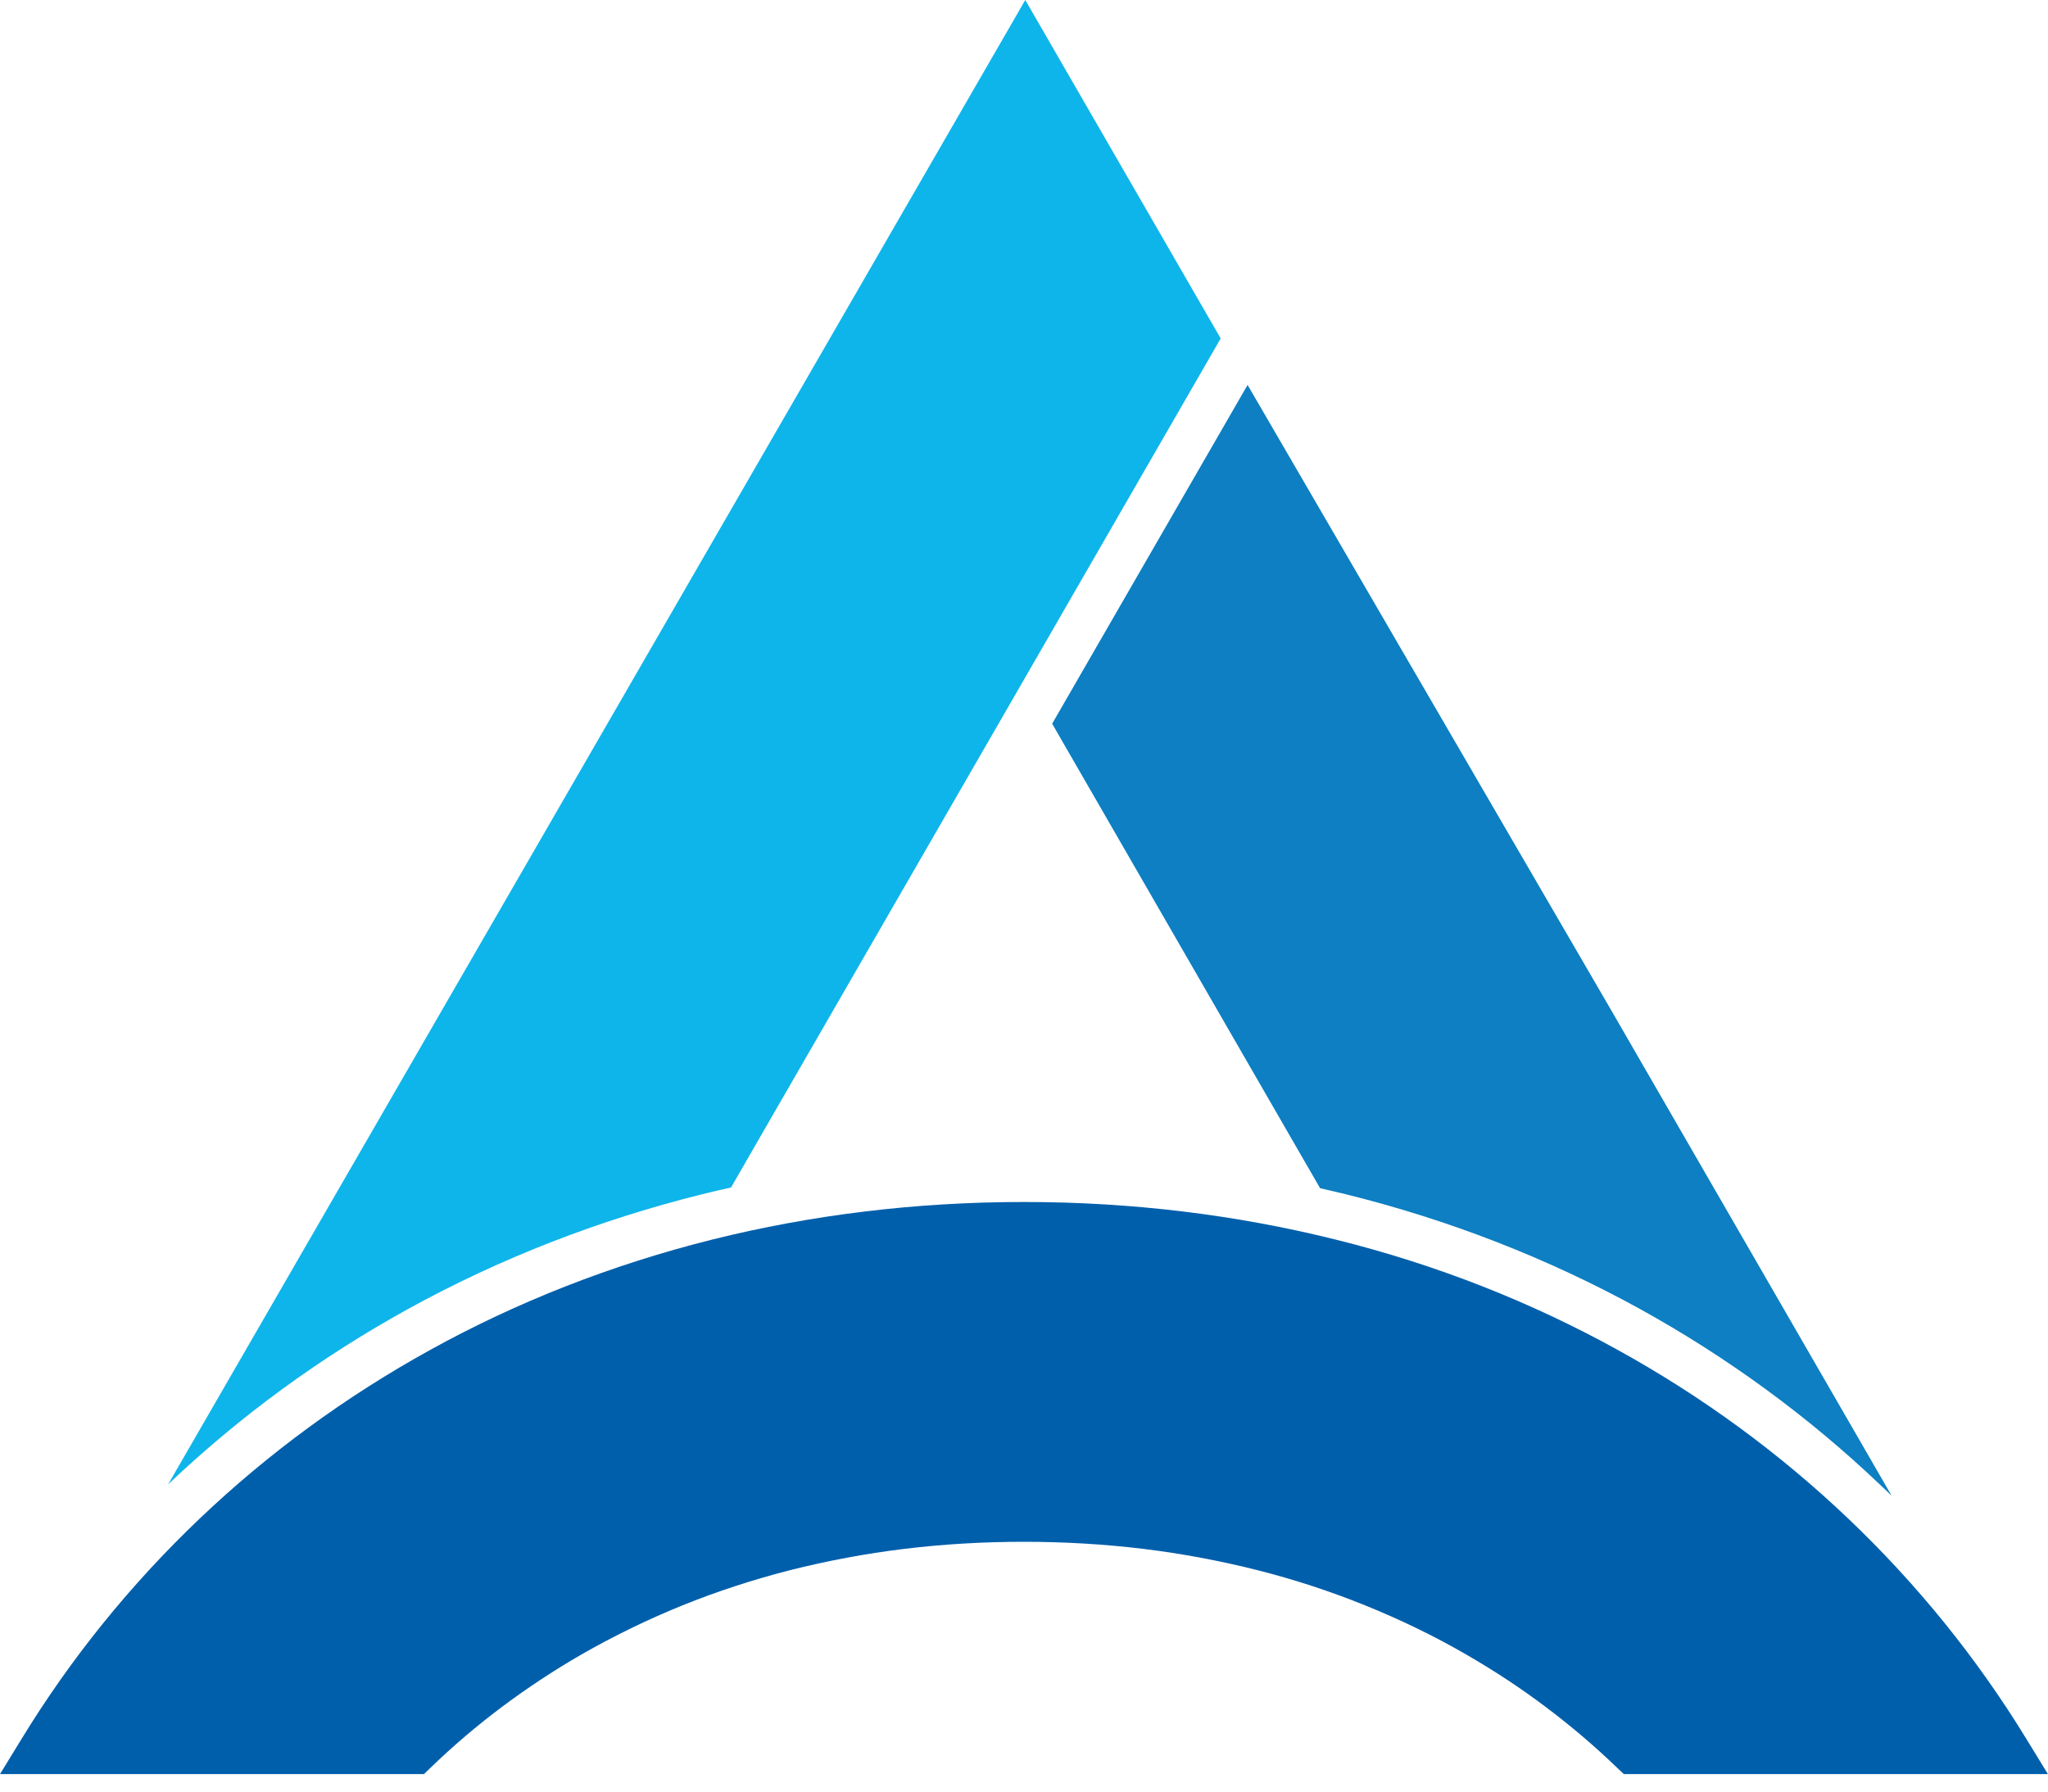<svg viewBox="0 0 24 21" fill="none" xmlns="http://www.w3.org/2000/svg">
<g clip-path="url(#clip0_1355_61160)">
<path d="M1.969 17.401L5.339 11.564L6.216 10.045L12.015 0L14.305 3.967C12.565 6.985 10.614 10.371 8.872 13.389L8.567 13.919C8.452 13.944 8.339 13.971 8.225 13.999C7.024 14.298 5.863 14.747 4.779 15.345C3.758 15.908 2.812 16.598 1.968 17.401H1.969Z" fill="#0EB5EA"/>
<path d="M15.469 13.926L14.475 12.203L12.33 8.483L14.62 4.512L18.88 11.839L22.168 17.533C22.124 17.489 22.079 17.447 22.033 17.404C21.188 16.599 20.24 15.908 19.22 15.344C18.136 14.746 16.975 14.297 15.774 13.999C15.672 13.974 15.57 13.95 15.469 13.927V13.926Z" fill="#0D7FC2"/>
<path d="M15.642 14.527C16.837 14.823 17.946 15.264 18.956 15.822C19.957 16.374 20.862 17.041 21.658 17.799C22.473 18.575 23.173 19.444 23.746 20.382L23.999 20.795H19.029L18.949 20.719C18.683 20.463 18.404 20.226 18.111 20.006C17.817 19.784 17.507 19.581 17.185 19.395C16.804 19.174 16.409 18.984 16.002 18.819C15.59 18.652 15.168 18.514 14.737 18.405C14.297 18.294 13.849 18.21 13.398 18.155C12.936 18.099 12.467 18.072 11.997 18.072C11.527 18.072 11.06 18.099 10.597 18.155C10.145 18.21 9.697 18.294 9.257 18.405C8.828 18.515 8.406 18.652 7.993 18.819C7.587 18.984 7.192 19.176 6.81 19.395C6.49 19.58 6.181 19.784 5.884 20.006C5.592 20.225 5.311 20.463 5.047 20.719L4.968 20.795H0L0.253 20.382C0.826 19.444 1.526 18.575 2.341 17.799C3.137 17.041 4.042 16.374 5.043 15.822C6.052 15.264 7.162 14.825 8.356 14.527C9.498 14.243 10.717 14.089 11.999 14.089C13.28 14.089 14.499 14.243 15.641 14.527H15.642Z" fill="#005FAB"/>
</g>
<defs>
<clipPath id="clip0_1355_61160">
<rect width="24" height="20.894" fill="white"/>
</clipPath>
</defs>
</svg>
